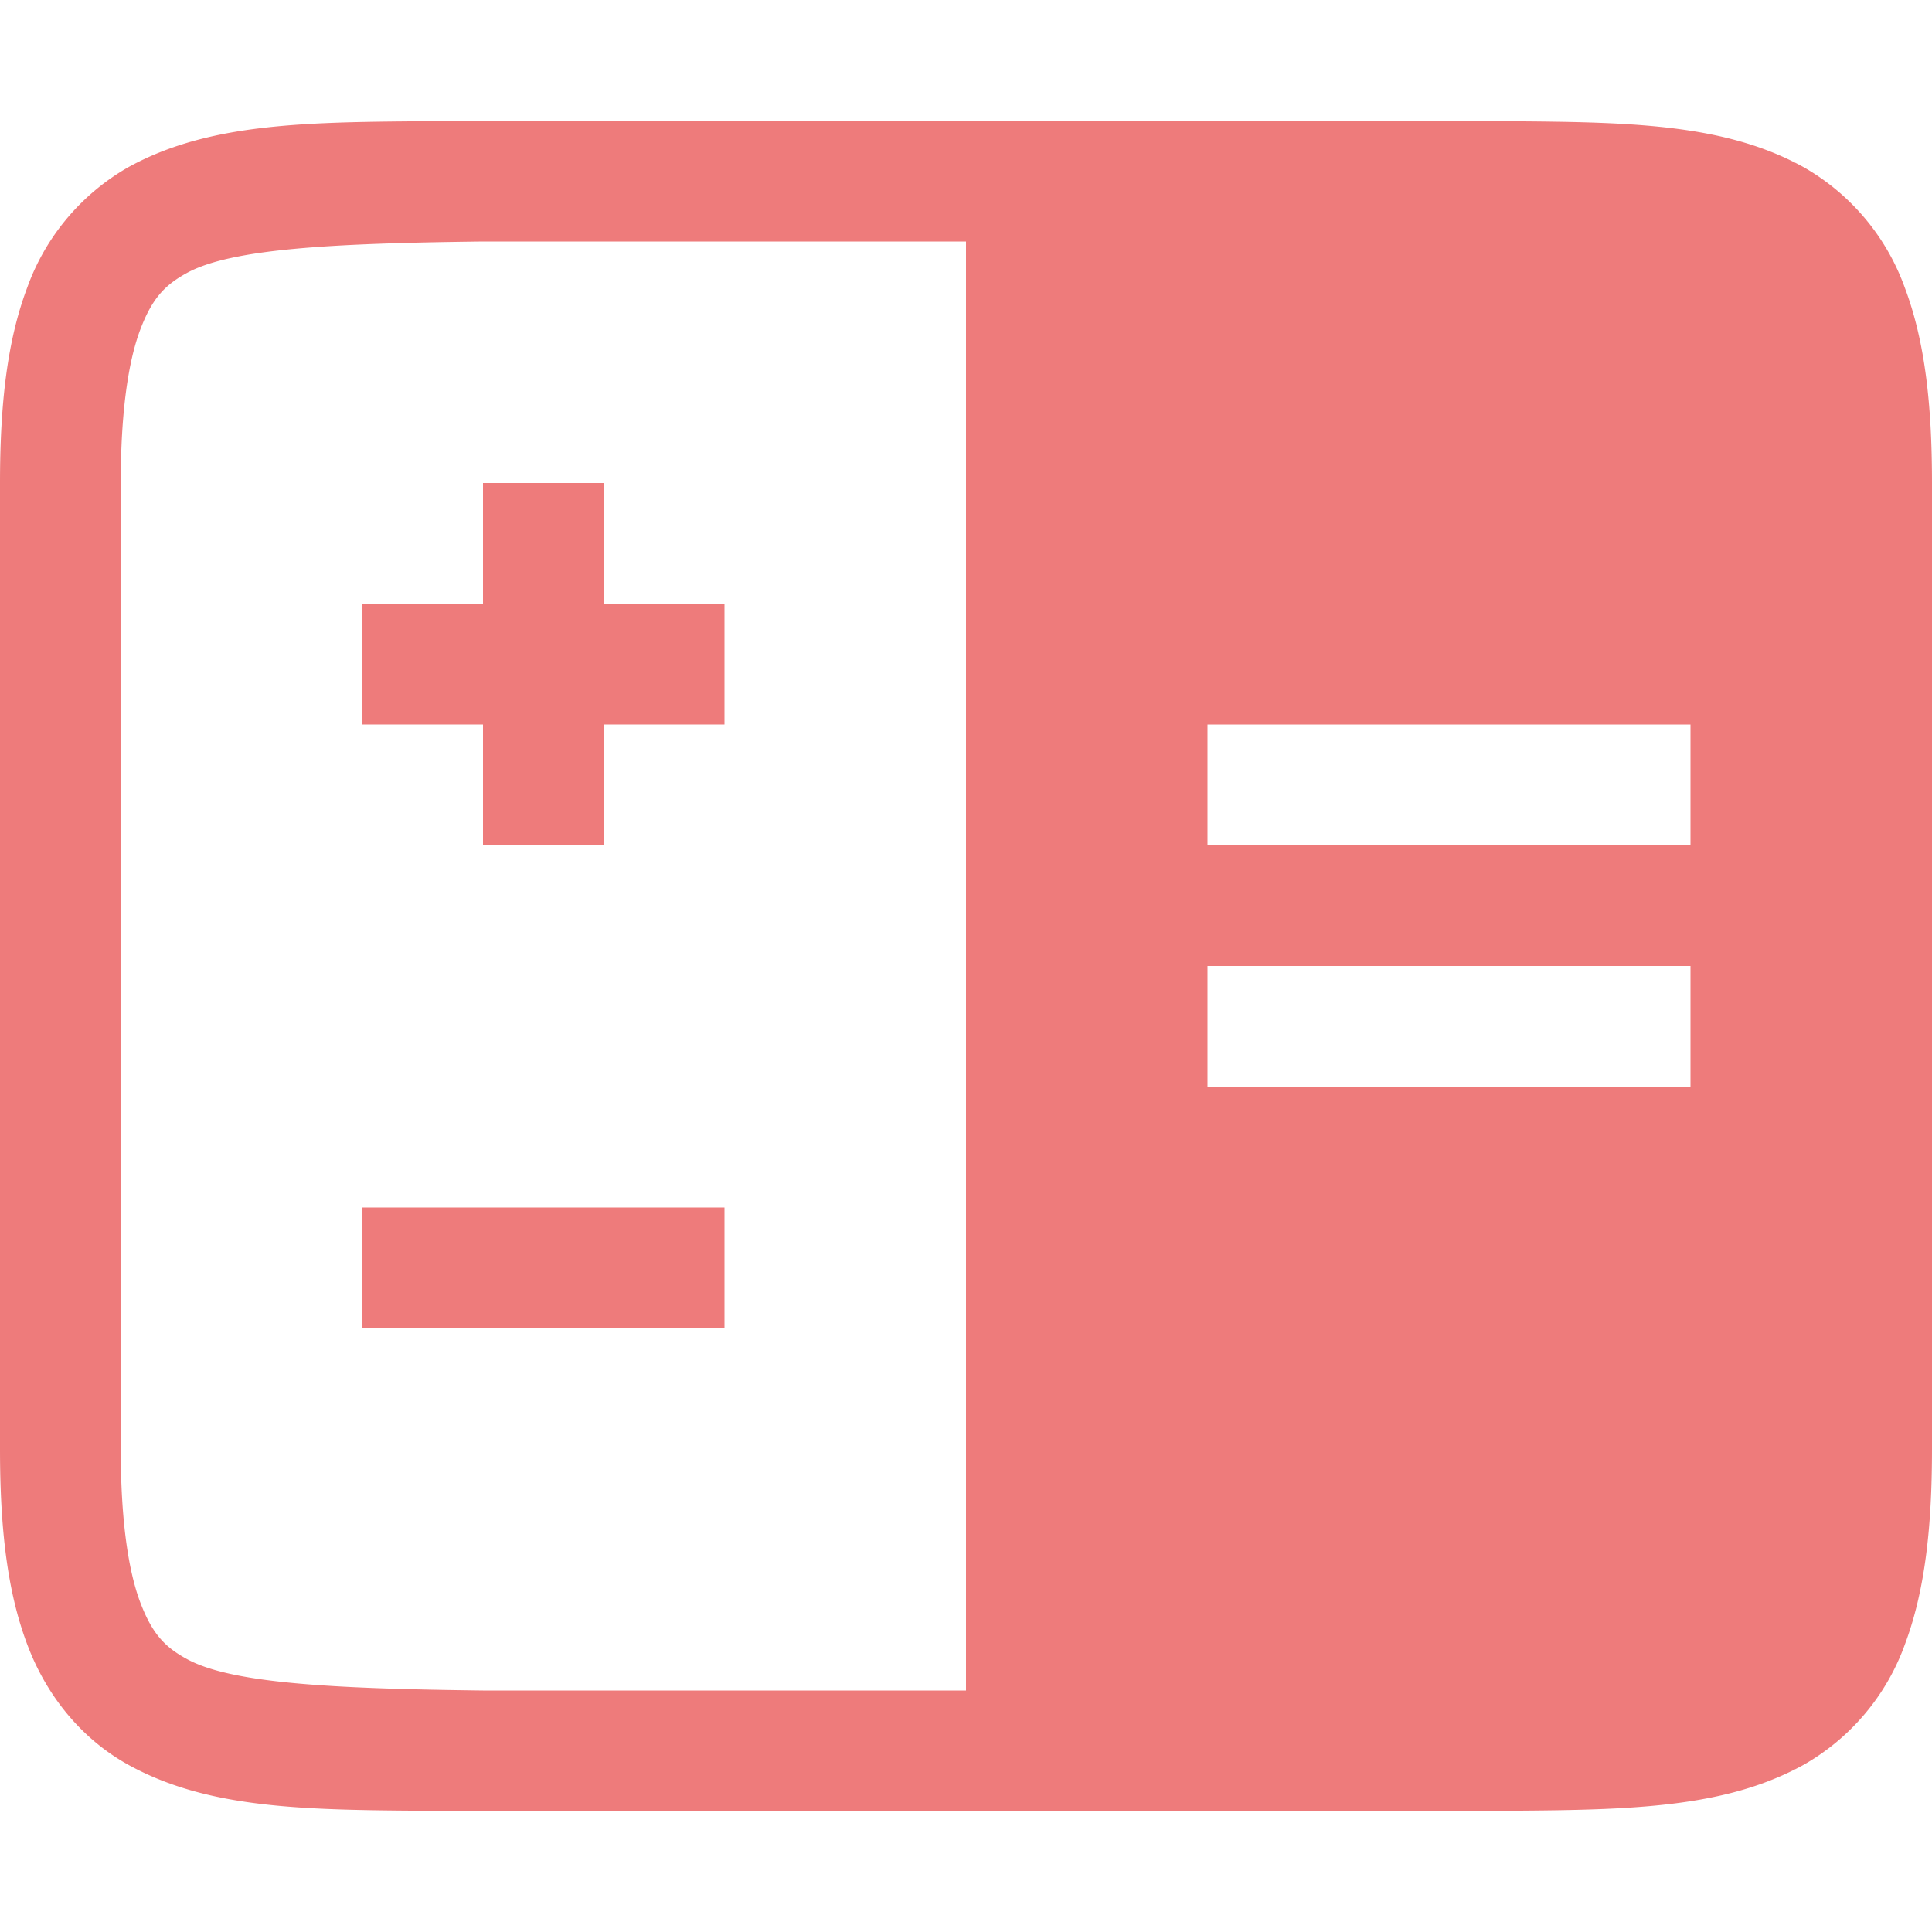<svg xmlns="http://www.w3.org/2000/svg" width="16" height="16">
 <g transform="translate(-472 -200)">
  <path fill="#ee7b7b" d="M475.994 201c-1.258.015-2.179-.03-2.932.385a1.88 1.88 0 0 0-.837.998c-.165.438-.225.96-.225 1.617v8c0 .658.06 1.179.225 1.617.164.439.461.79.837.998.753.416 1.674.37 2.932.385H484.006c1.258-.015 2.179.03 2.932-.385a1.88 1.88 0 0 0 .838-.998c.164-.438.224-.96.224-1.617v-8c0-.658-.06-1.179-.225-1.617a1.88 1.88 0 0 0-.837-.998c-.753-.416-1.674-.37-2.932-.385h-8.008zm.006 1h4v12h-4c-1.259-.015-2.09-.06-2.455-.262-.183-.1-.287-.212-.385-.472-.097-.26-.16-.674-.16-1.266v-8c0-.592.063-1.006.16-1.266.098-.26.202-.371.385-.472.366-.202 1.196-.247 2.455-.262zm6 4h4v1h-4zm0 2h4v1h-4z" color="#000" font-family="sans-serif" font-weight="400" overflow="visible"/>
  <rect fill="#ee7b7b" width="3" height="1" x="475" y="205" color="#ee7b7b" overflow="visible"/>
  <rect fill="#ee7b7b" width="3" height="1" x="204" y="-477" color="#ee7b7b" overflow="visible" transform="rotate(90)"/>
  <rect fill="#ee7b7b" width="3" height="1" x="475" y="210" color="#ee7b7b" overflow="visible"/>
 </g>
</svg>
